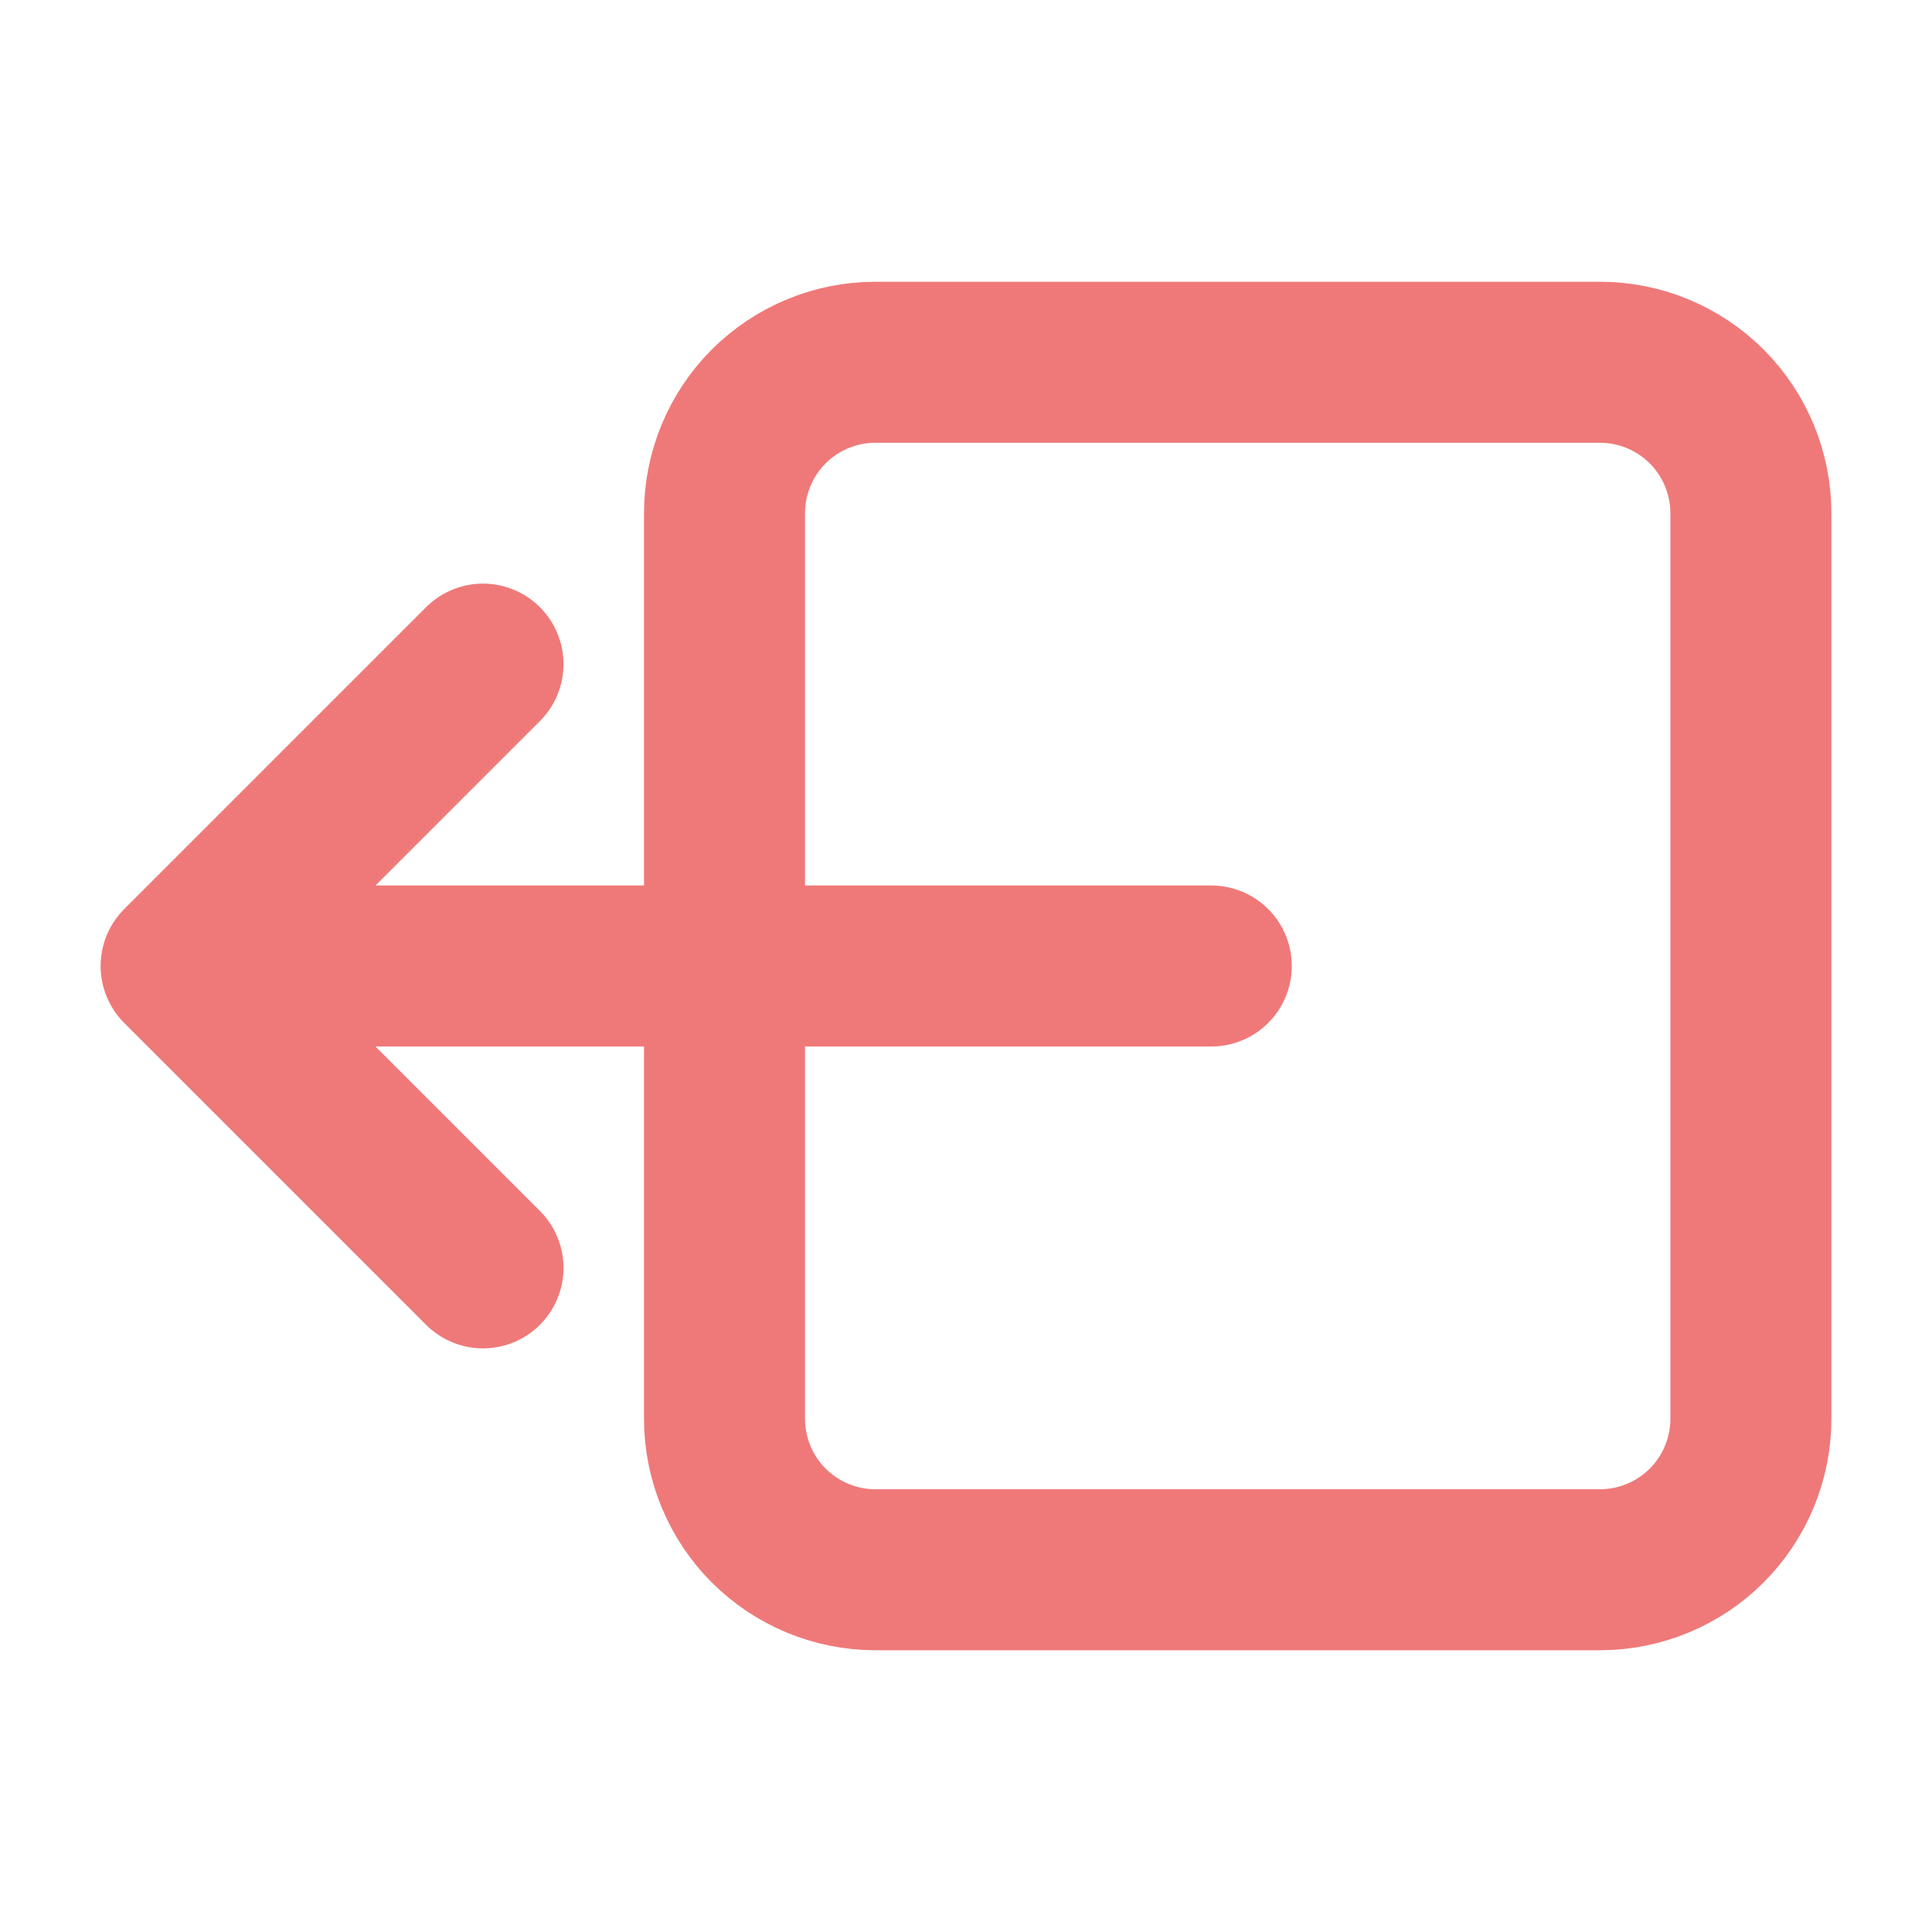 <svg width="24" height="24" viewBox="0 0 24 24" fill="none" xmlns="http://www.w3.org/2000/svg">
<g opacity="0.8">
<path d="M6 8.25L2.25 12M2.25 12L6 15.75M2.25 12H15.047M9 8.25V6.375C9 5.878 9.198 5.401 9.549 5.049C9.901 4.698 10.378 4.5 10.875 4.5H19.875C20.372 4.5 20.849 4.698 21.201 5.049C21.552 5.401 21.75 5.878 21.75 6.375V17.625C21.75 18.122 21.552 18.599 21.201 18.951C20.849 19.302 20.372 19.5 19.875 19.5H10.875C10.378 19.5 9.901 19.302 9.549 18.951C9.198 18.599 9 18.122 9 17.625V15.75V8.25Z" stroke="#EB5757" stroke-width="2" stroke-linecap="round" stroke-linejoin="round"/>
</g>
</svg>
